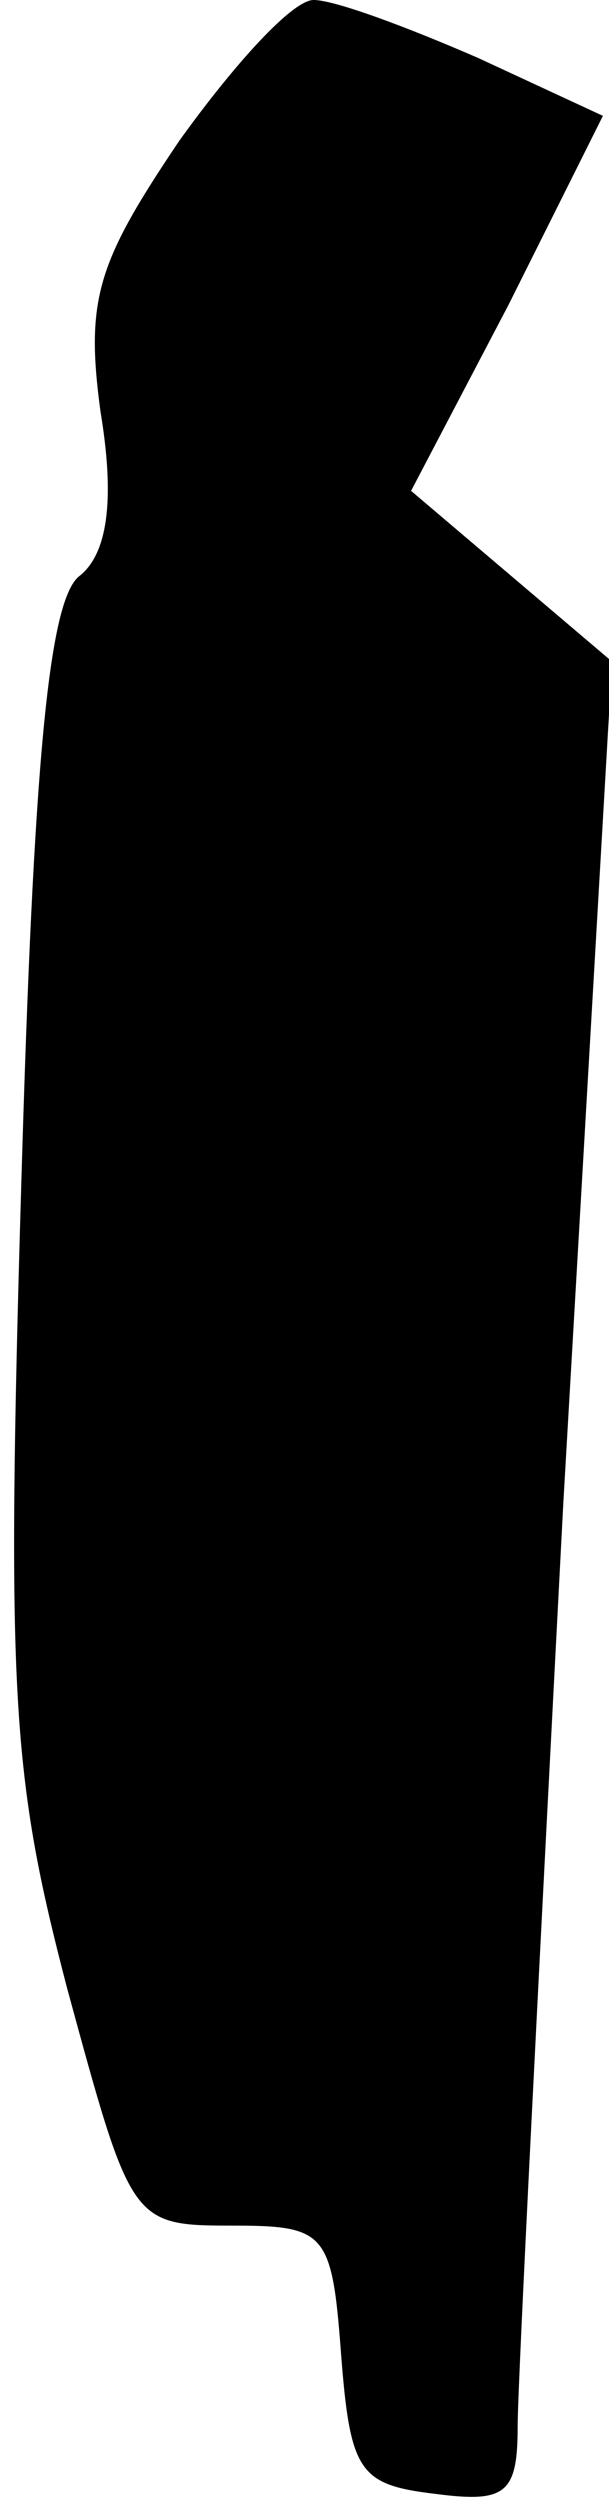<?xml version="1.0" standalone="no"?>
<!DOCTYPE svg PUBLIC "-//W3C//DTD SVG 20010904//EN"
 "http://www.w3.org/TR/2001/REC-SVG-20010904/DTD/svg10.dtd">
<svg version="1.0" xmlns="http://www.w3.org/2000/svg"
 width="20pt" height="82pt" viewBox="0 0 20 82"
 preserveAspectRatio="xMidYMid meet">
<g transform="translate(0,82) scale(0.1,-0.1)"
fill="#000000" stroke="none">
<path fill="#000000" stroke="none" d="M59 774 c-27 -40 -31 -52 -26 -89 5
-30 2 -47 -7 -54 -10 -8 -15 -61 -19 -199 -5 -169 -3 -195 15 -264 21 -77 21
-78 54 -78 31 0 33 -2 36 -42 3 -39 6 -43 31 -46 23 -3 27 0 27 22 0 14 7 150
15 303 l16 276 -33 28 -33 28 32 61 31 62 -41 19 c-23 10 -47 19 -54 19 -7 0
-26 -21 -44 -46z"/>
</g>
</svg>
